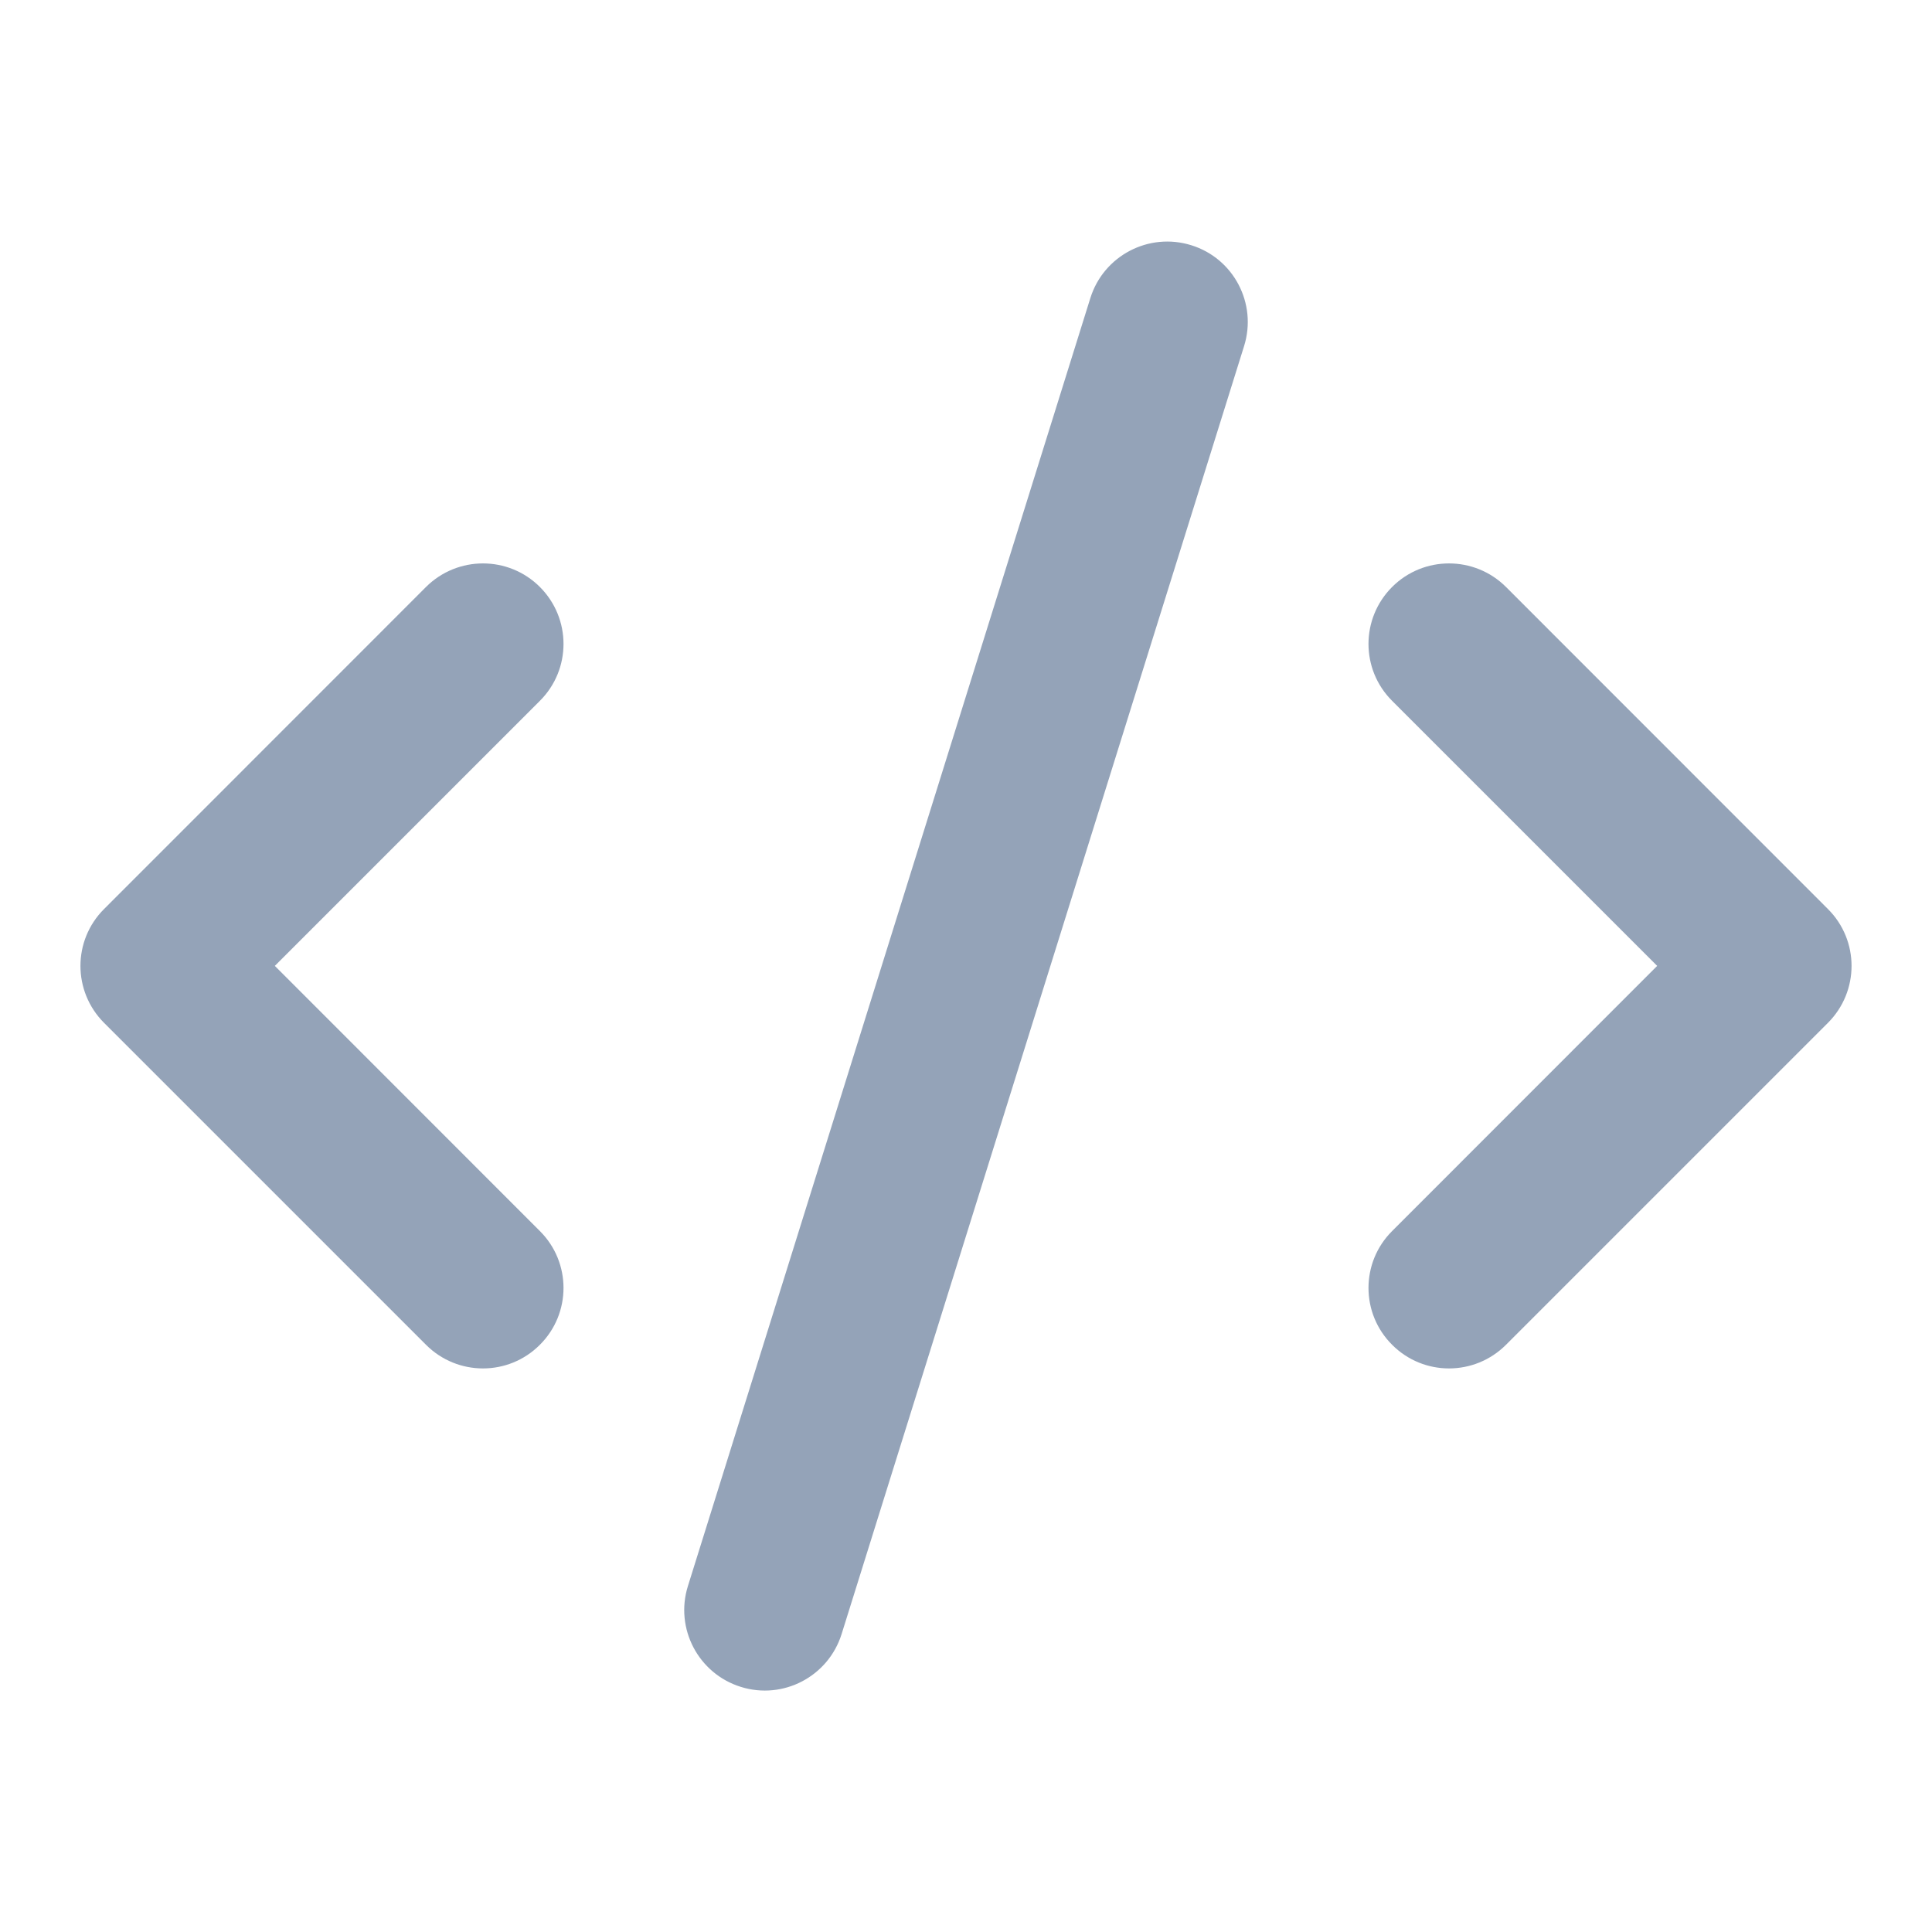 <svg width="16" height="16" viewBox="0 0 16 16" fill="none" xmlns="http://www.w3.org/2000/svg">
<path fill-rule="evenodd" clip-rule="evenodd" d="M11.529 4.861C11.789 4.601 12.211 4.601 12.472 4.861L15.138 7.528C15.399 7.788 15.399 8.21 15.138 8.471L12.472 11.137C12.211 11.398 11.789 11.398 11.529 11.137C11.268 10.877 11.268 10.455 11.529 10.195L13.724 7.999L11.529 5.804C11.268 5.544 11.268 5.122 11.529 4.861Z" fill="#94A3B8"/>
<path fill-rule="evenodd" clip-rule="evenodd" d="M4.471 4.861C4.732 5.122 4.732 5.544 4.471 5.804L2.276 7.999L4.471 10.195C4.732 10.455 4.732 10.877 4.471 11.137C4.211 11.398 3.789 11.398 3.528 11.137L0.862 8.471C0.601 8.21 0.601 7.788 0.862 7.528L3.528 4.861C3.789 4.601 4.211 4.601 4.471 4.861Z" fill="#94A3B8"/>
<path fill-rule="evenodd" clip-rule="evenodd" d="M9.866 2.031C10.217 2.14 10.413 2.514 10.303 2.866L6.97 13.532C6.86 13.884 6.486 14.08 6.135 13.97C5.783 13.86 5.587 13.486 5.697 13.135L9.03 2.468C9.14 2.117 9.514 1.921 9.866 2.031Z" fill="#94A3B8"/>
</svg>

